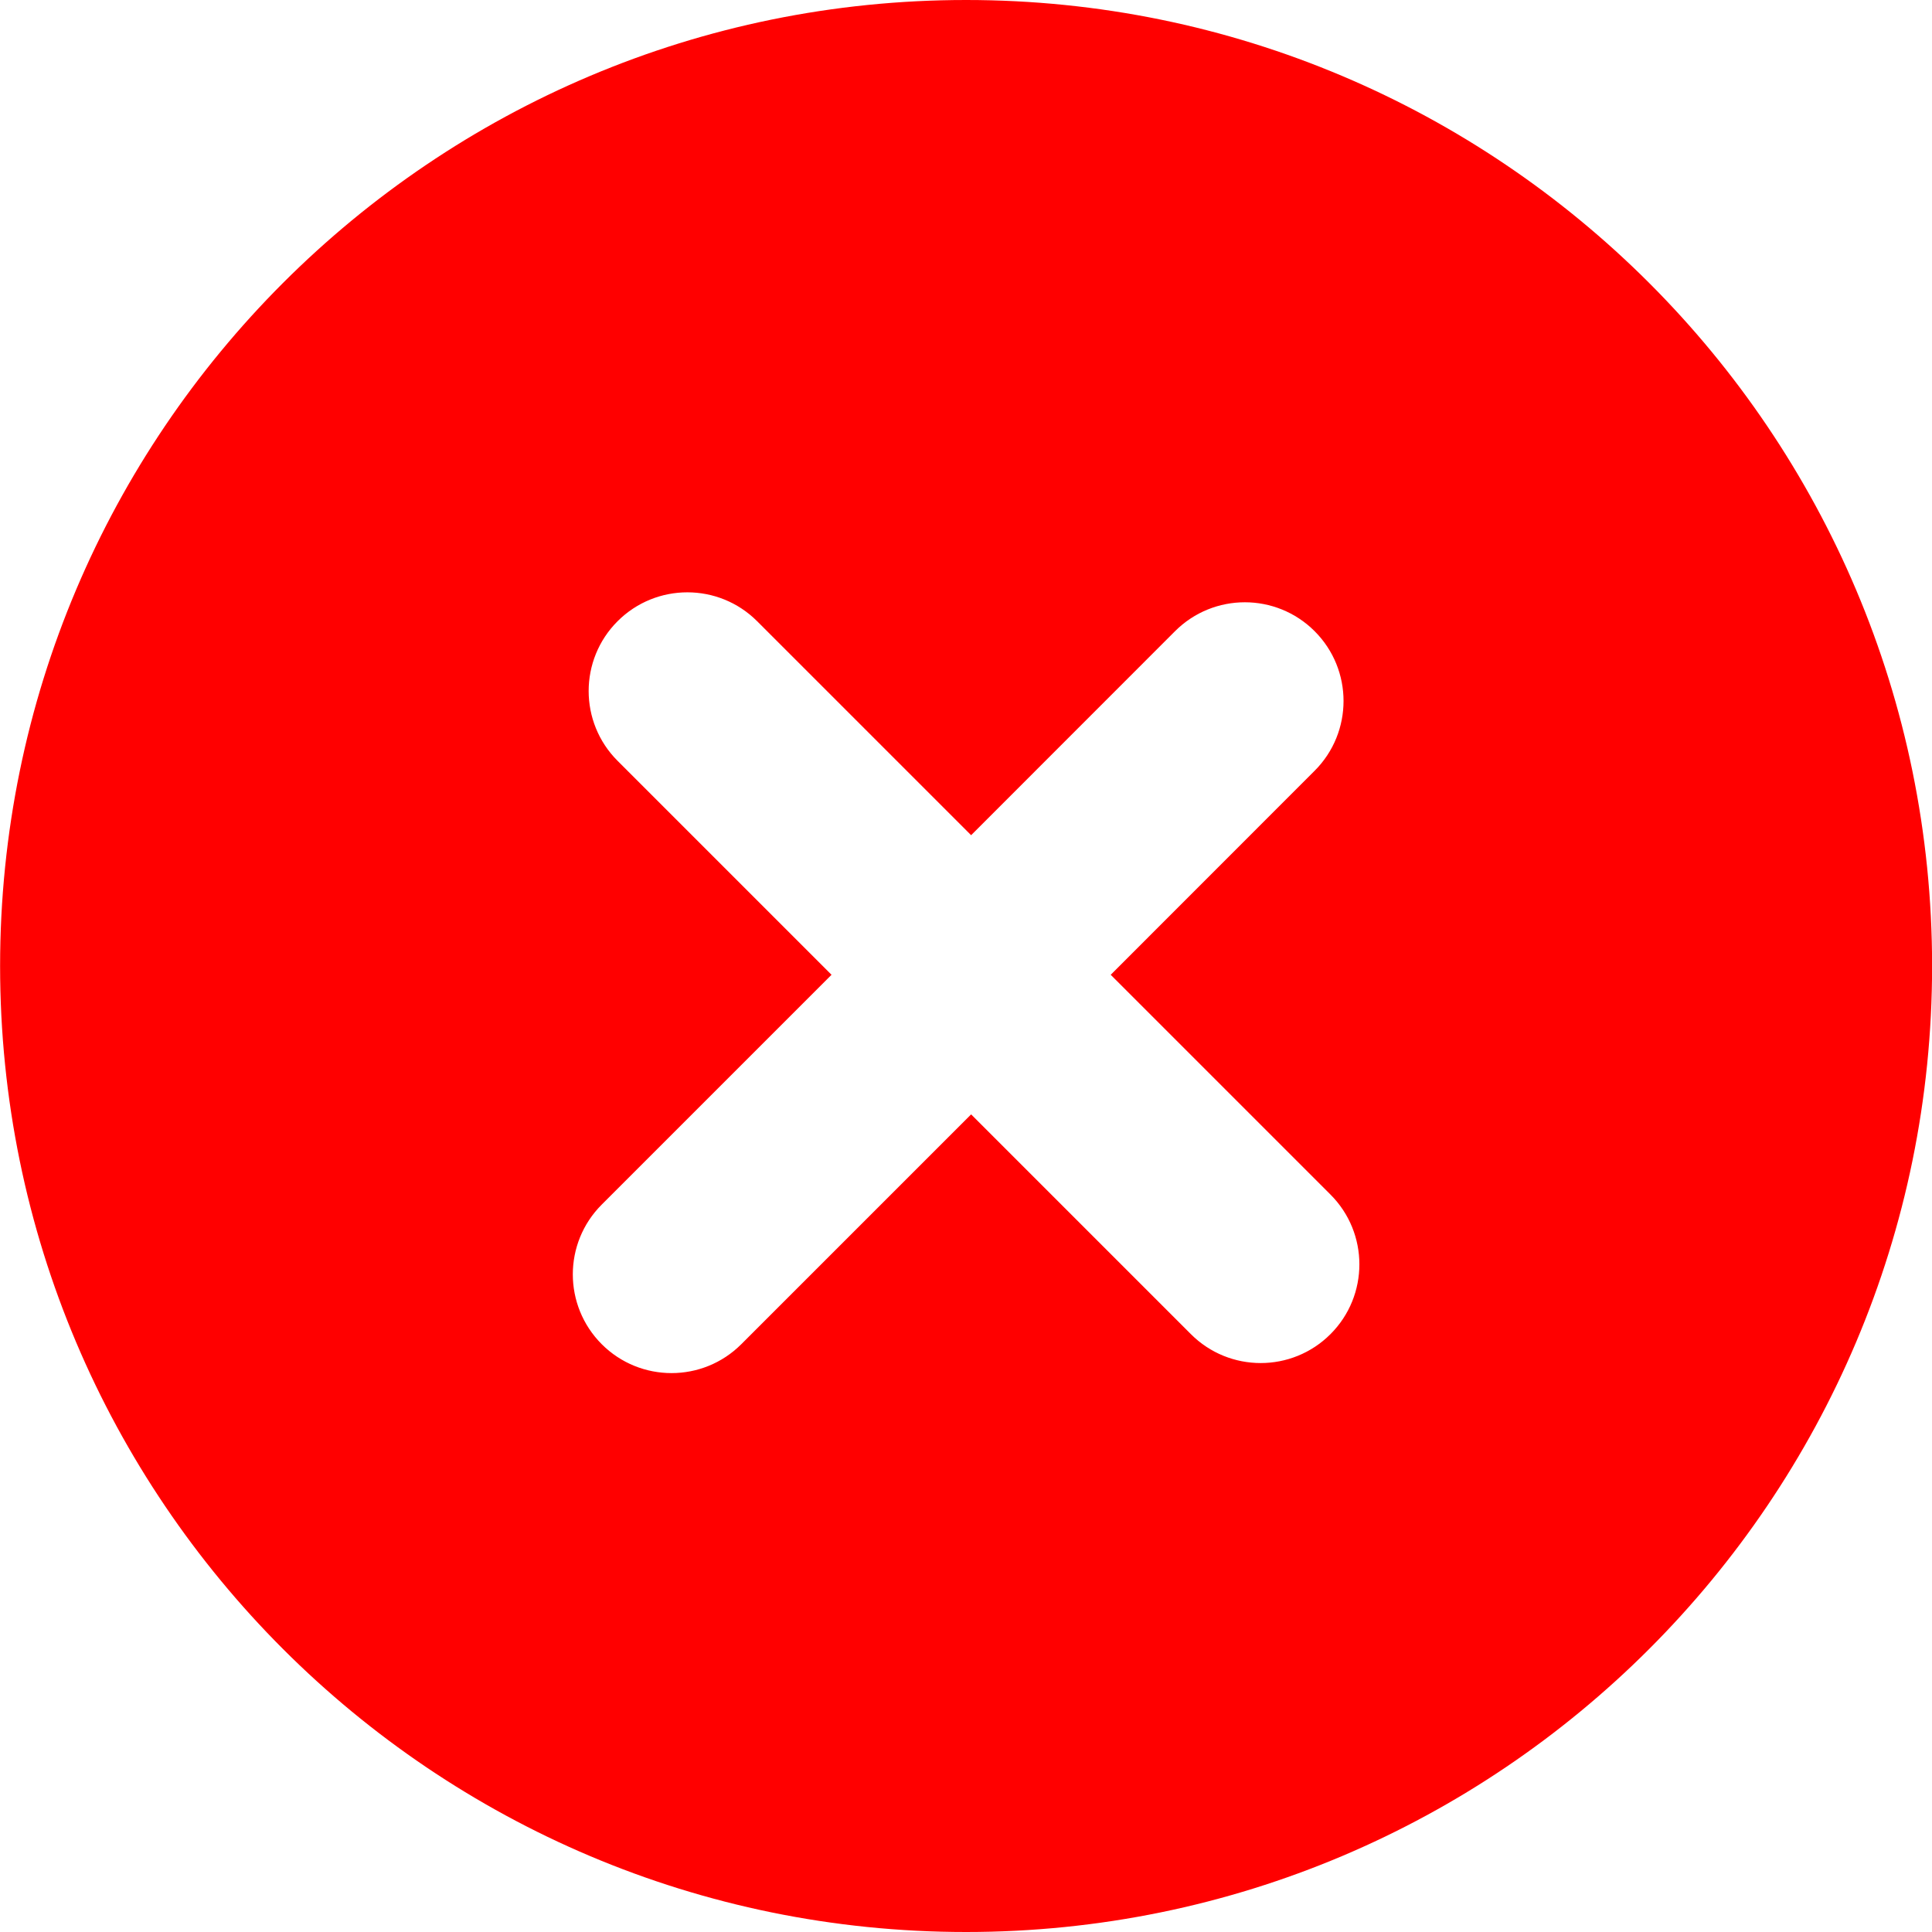<svg width="20" height="20" viewBox="0 0 20 20" fill="#fff" xmlns="http://www.w3.org/2000/svg">
<path d="M10.001 0C4.478 0 0.001 4.477 0.001 10C0.001 15.522 4.478 20 10.001 20C15.523 20 20.001 15.522 20.001 10C20.001 4.477 15.523 0 10.001 0ZM13.773 13.811C13.374 14.21 12.727 14.21 12.328 13.811L10.053 11.536L7.674 13.915C7.275 14.314 6.628 14.314 6.229 13.915C5.83 13.515 5.83 12.869 6.229 12.47L8.608 10.091L6.393 7.876C5.994 7.477 5.994 6.83 6.393 6.431C6.792 6.032 7.439 6.032 7.838 6.431L10.053 8.646L12.164 6.534C12.563 6.135 13.21 6.135 13.609 6.534C14.008 6.933 14.008 7.58 13.609 7.979L11.498 10.091L13.773 12.366C14.172 12.765 14.172 13.412 13.773 13.811Z" fill="red"/>
</svg>
